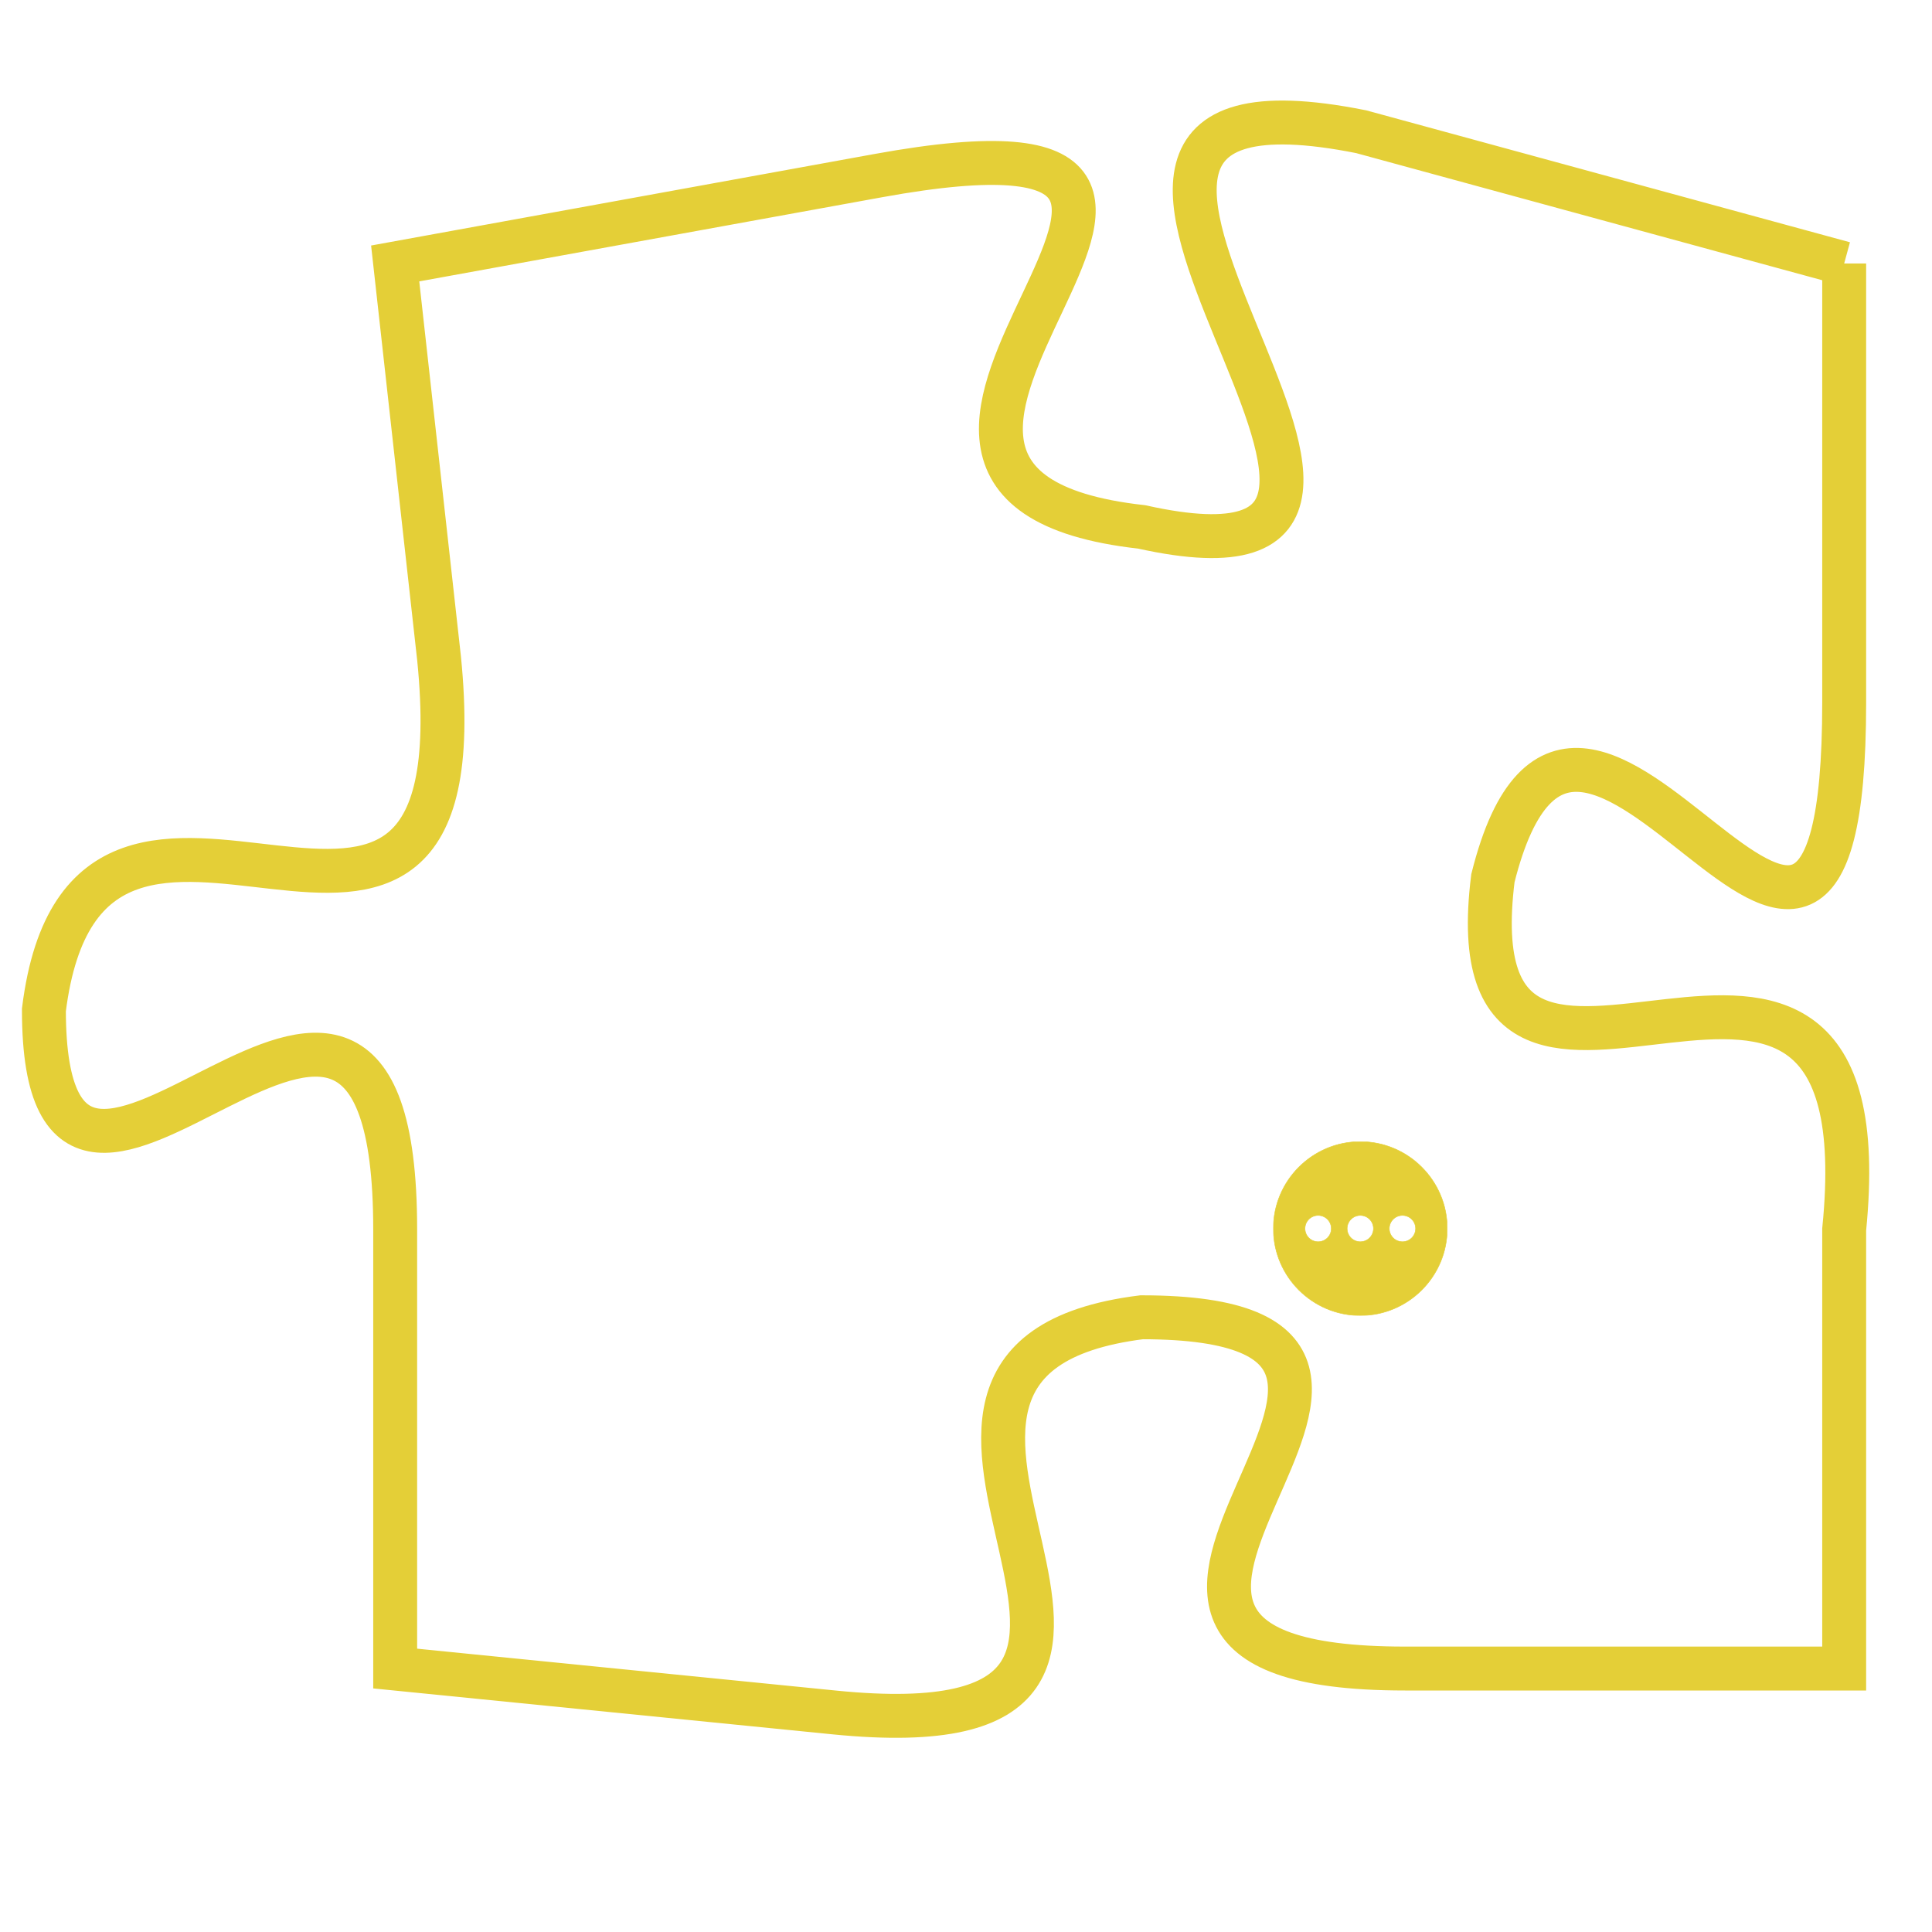 <svg version="1.1" xmlns="http://www.w3.org/2000/svg" xmlns:xlink="http://www.w3.org/1999/xlink" fill="transparent" x="0" y="0" width="350" height="350" preserveAspectRatio="xMinYMin slice"><style type="text/css">.links{fill:transparent;stroke: #E4CF37;}.links:hover{fill:#63D272; opacity:0.4;}</style><defs><g id="allt"><path id="t3066" d="M2541,736 L2530,733 C2520,731 2534,744 2525,742 C2516,741 2530,732 2519,734 L2508,736 2508,736 L2509,745 C2510,755 2501,745 2500,753 C2500,761 2508,748 2508,758 L2508,768 2508,768 L2518,769 C2528,770 2517,761 2525,760 C2534,760 2521,768 2531,768 L2541,768 2541,768 L2541,758 C2542,748 2532,758 2533,750 C2535,742 2541,757 2541,746 L2541,736"/></g><clipPath id="c" clipRule="evenodd" fill="transparent"><use href="#t3066"/></clipPath></defs><svg viewBox="2499 730 44 41" preserveAspectRatio="xMinYMin meet"><svg width="4380" height="2430"><g><image crossorigin="anonymous" x="0" y="0" href="https://nftpuzzle.license-token.com/assets/completepuzzle.svg" width="100%" height="100%" /><g class="links"><use href="#t3066"/></g></g></svg><svg x="2528" y="756" height="9%" width="9%" viewBox="0 0 330 330"><g><a xlink:href="https://nftpuzzle.license-token.com/" class="links"><title>See the most innovative NFT based token software licensing project</title><path fill="#E4CF37" id="more" d="M165,0C74.019,0,0,74.019,0,165s74.019,165,165,165s165-74.019,165-165S255.981,0,165,0z M85,190 c-13.785,0-25-11.215-25-25s11.215-25,25-25s25,11.215,25,25S98.785,190,85,190z M165,190c-13.785,0-25-11.215-25-25 s11.215-25,25-25s25,11.215,25,25S178.785,190,165,190z M245,190c-13.785,0-25-11.215-25-25s11.215-25,25-25 c13.785,0,25,11.215,25,25S258.785,190,245,190z"></path></a></g></svg></svg></svg>